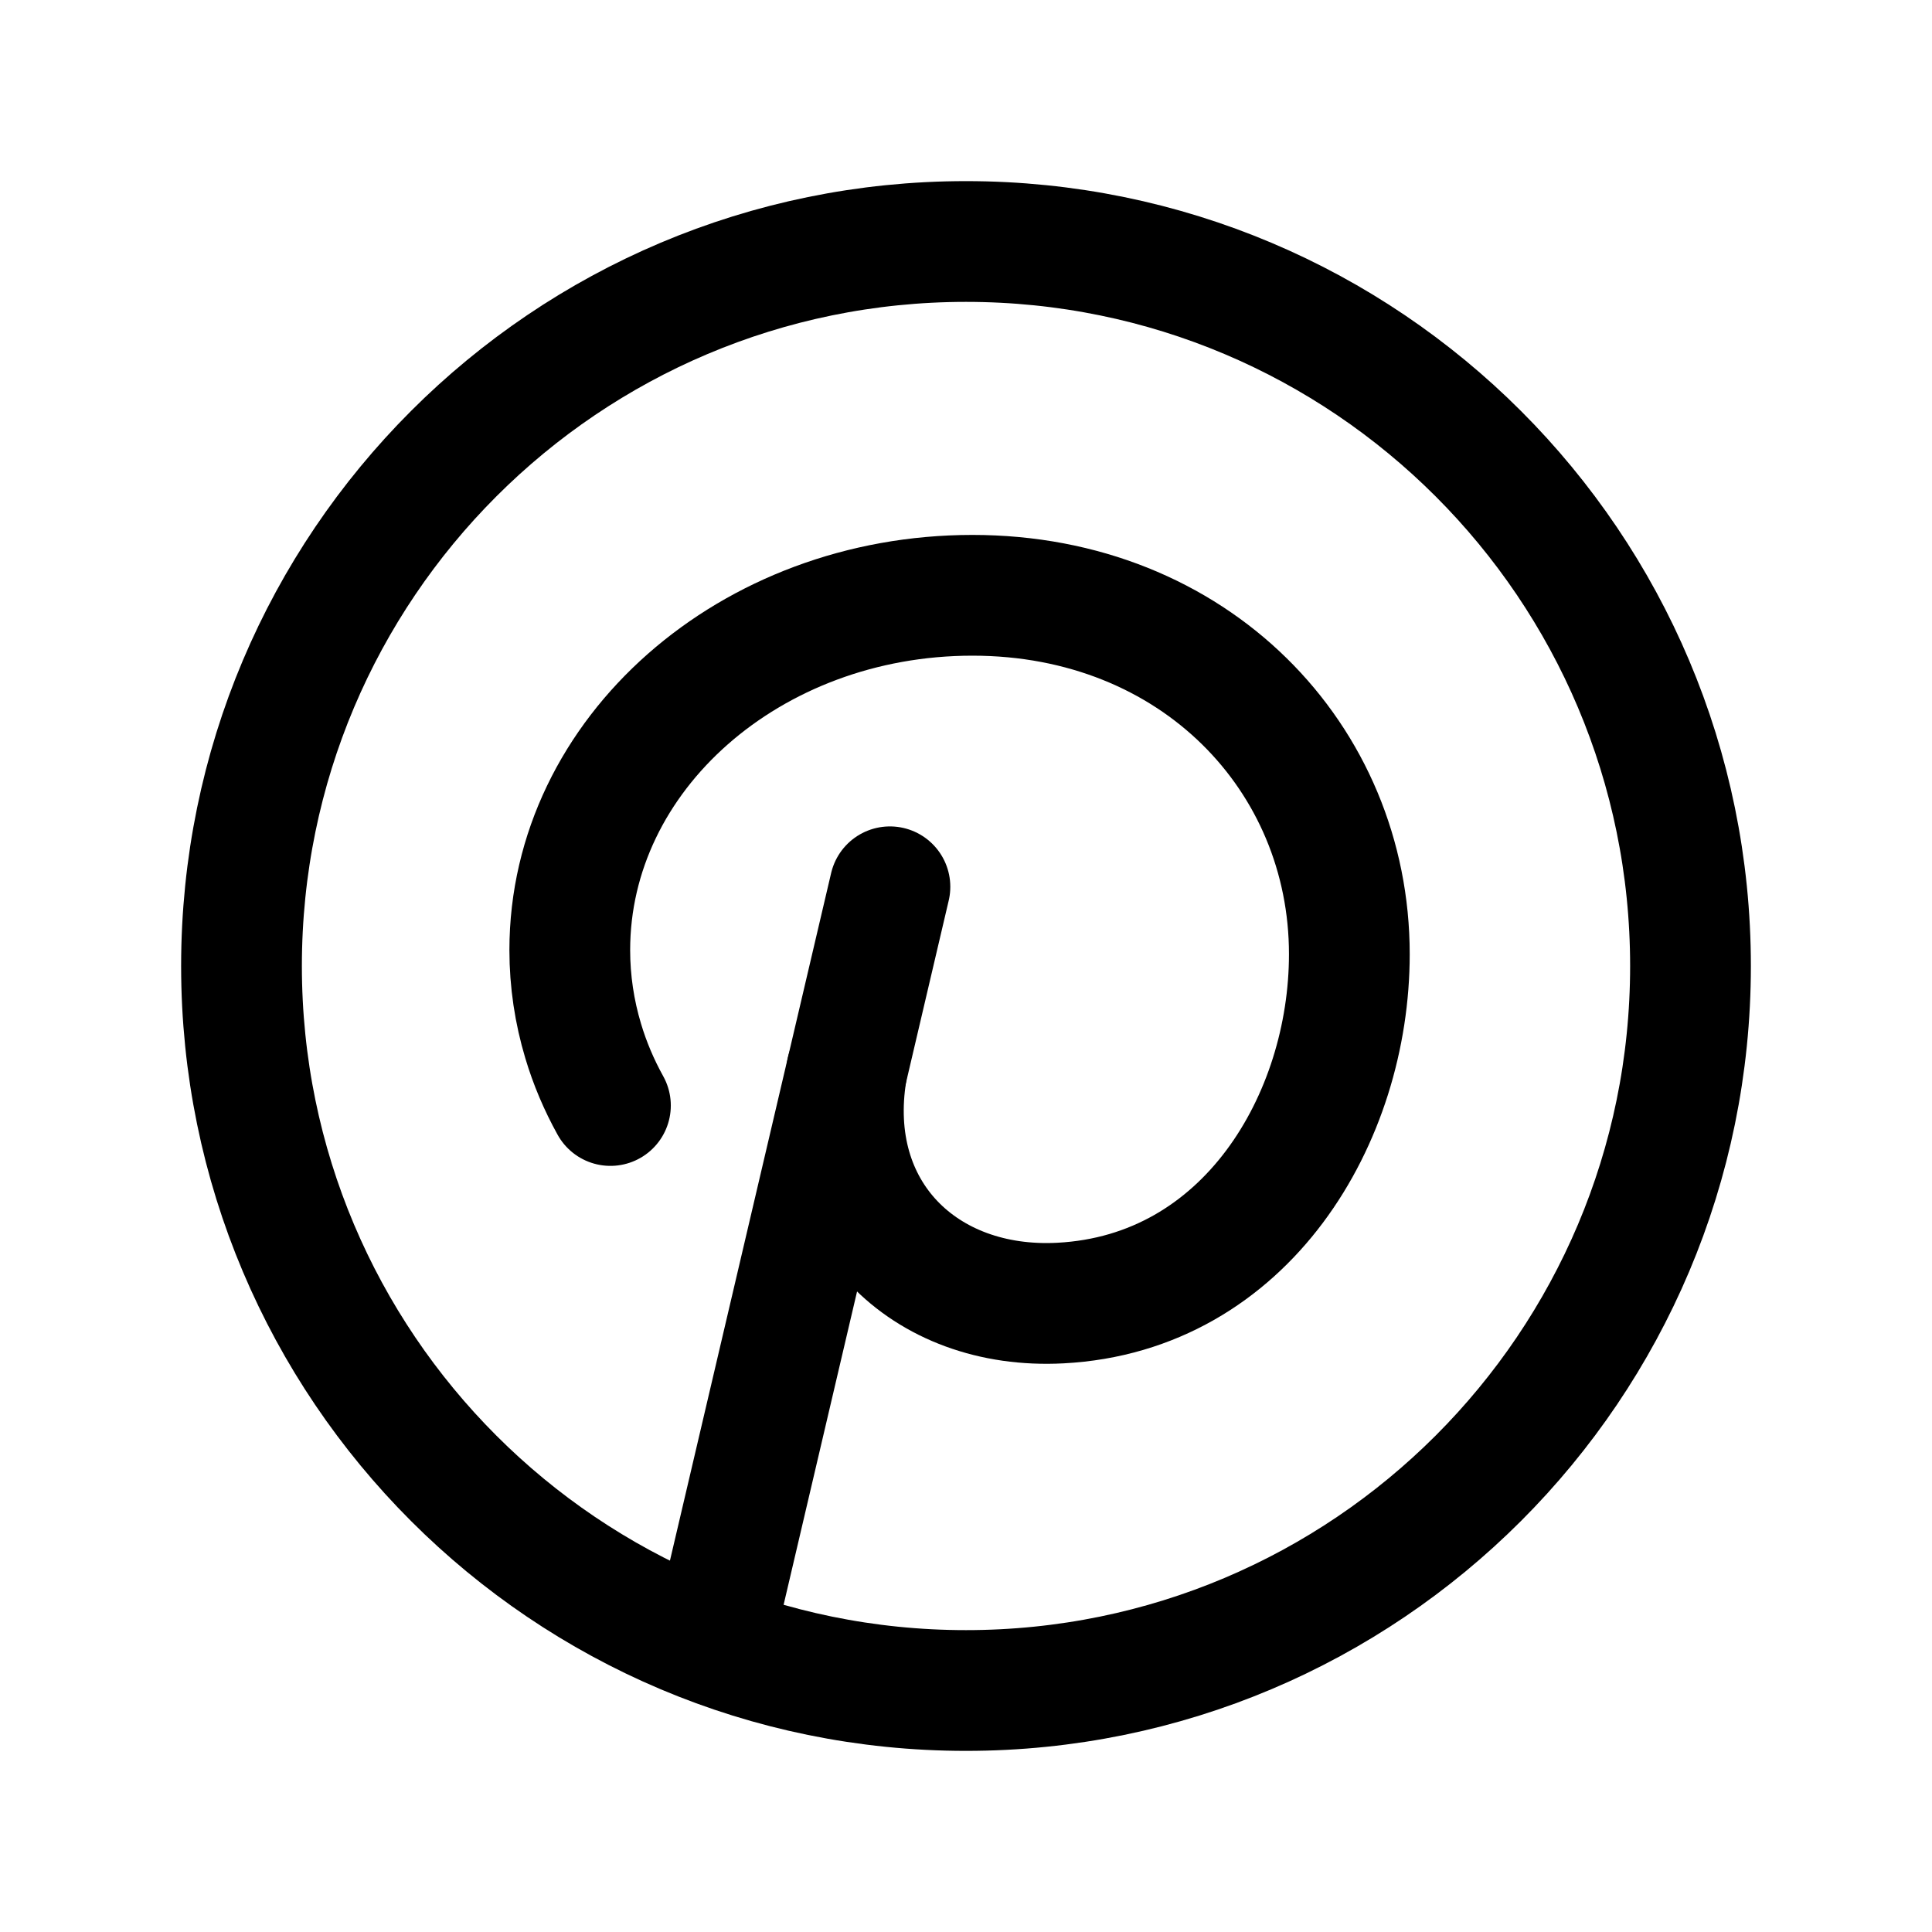 <svg width="24" height="24" viewBox="0 0 24 24" fill="none" xmlns="http://www.w3.org/2000/svg">
<path d="M21 12C21 7.029 16.971 3 12 3C7.029 3 3 7.029 3 12C3 16.971 7.029 21 12 21C16.971 21 21 16.971 21 12Z" stroke="black" stroke-width="1.5" stroke-linecap="round" stroke-linejoin="round"/>
<path d="M7.583 13.733C7.442 13.479 7.327 13.209 7.244 12.93C7.136 12.57 7.078 12.191 7.078 11.802C7.078 9.368 9.318 7.395 12.08 7.395C14.843 7.395 16.762 9.418 16.762 11.853C16.762 13.891 15.485 16.065 13.174 16.187C11.477 16.277 10.23 15.059 10.518 13.305" stroke="black" stroke-width="1.5" stroke-linecap="round" stroke-linejoin="round"/>
<path d="M8.859 20.383L11.055 11.016" stroke="black" stroke-width="1.5" stroke-linecap="round" stroke-linejoin="round"/>
</svg>